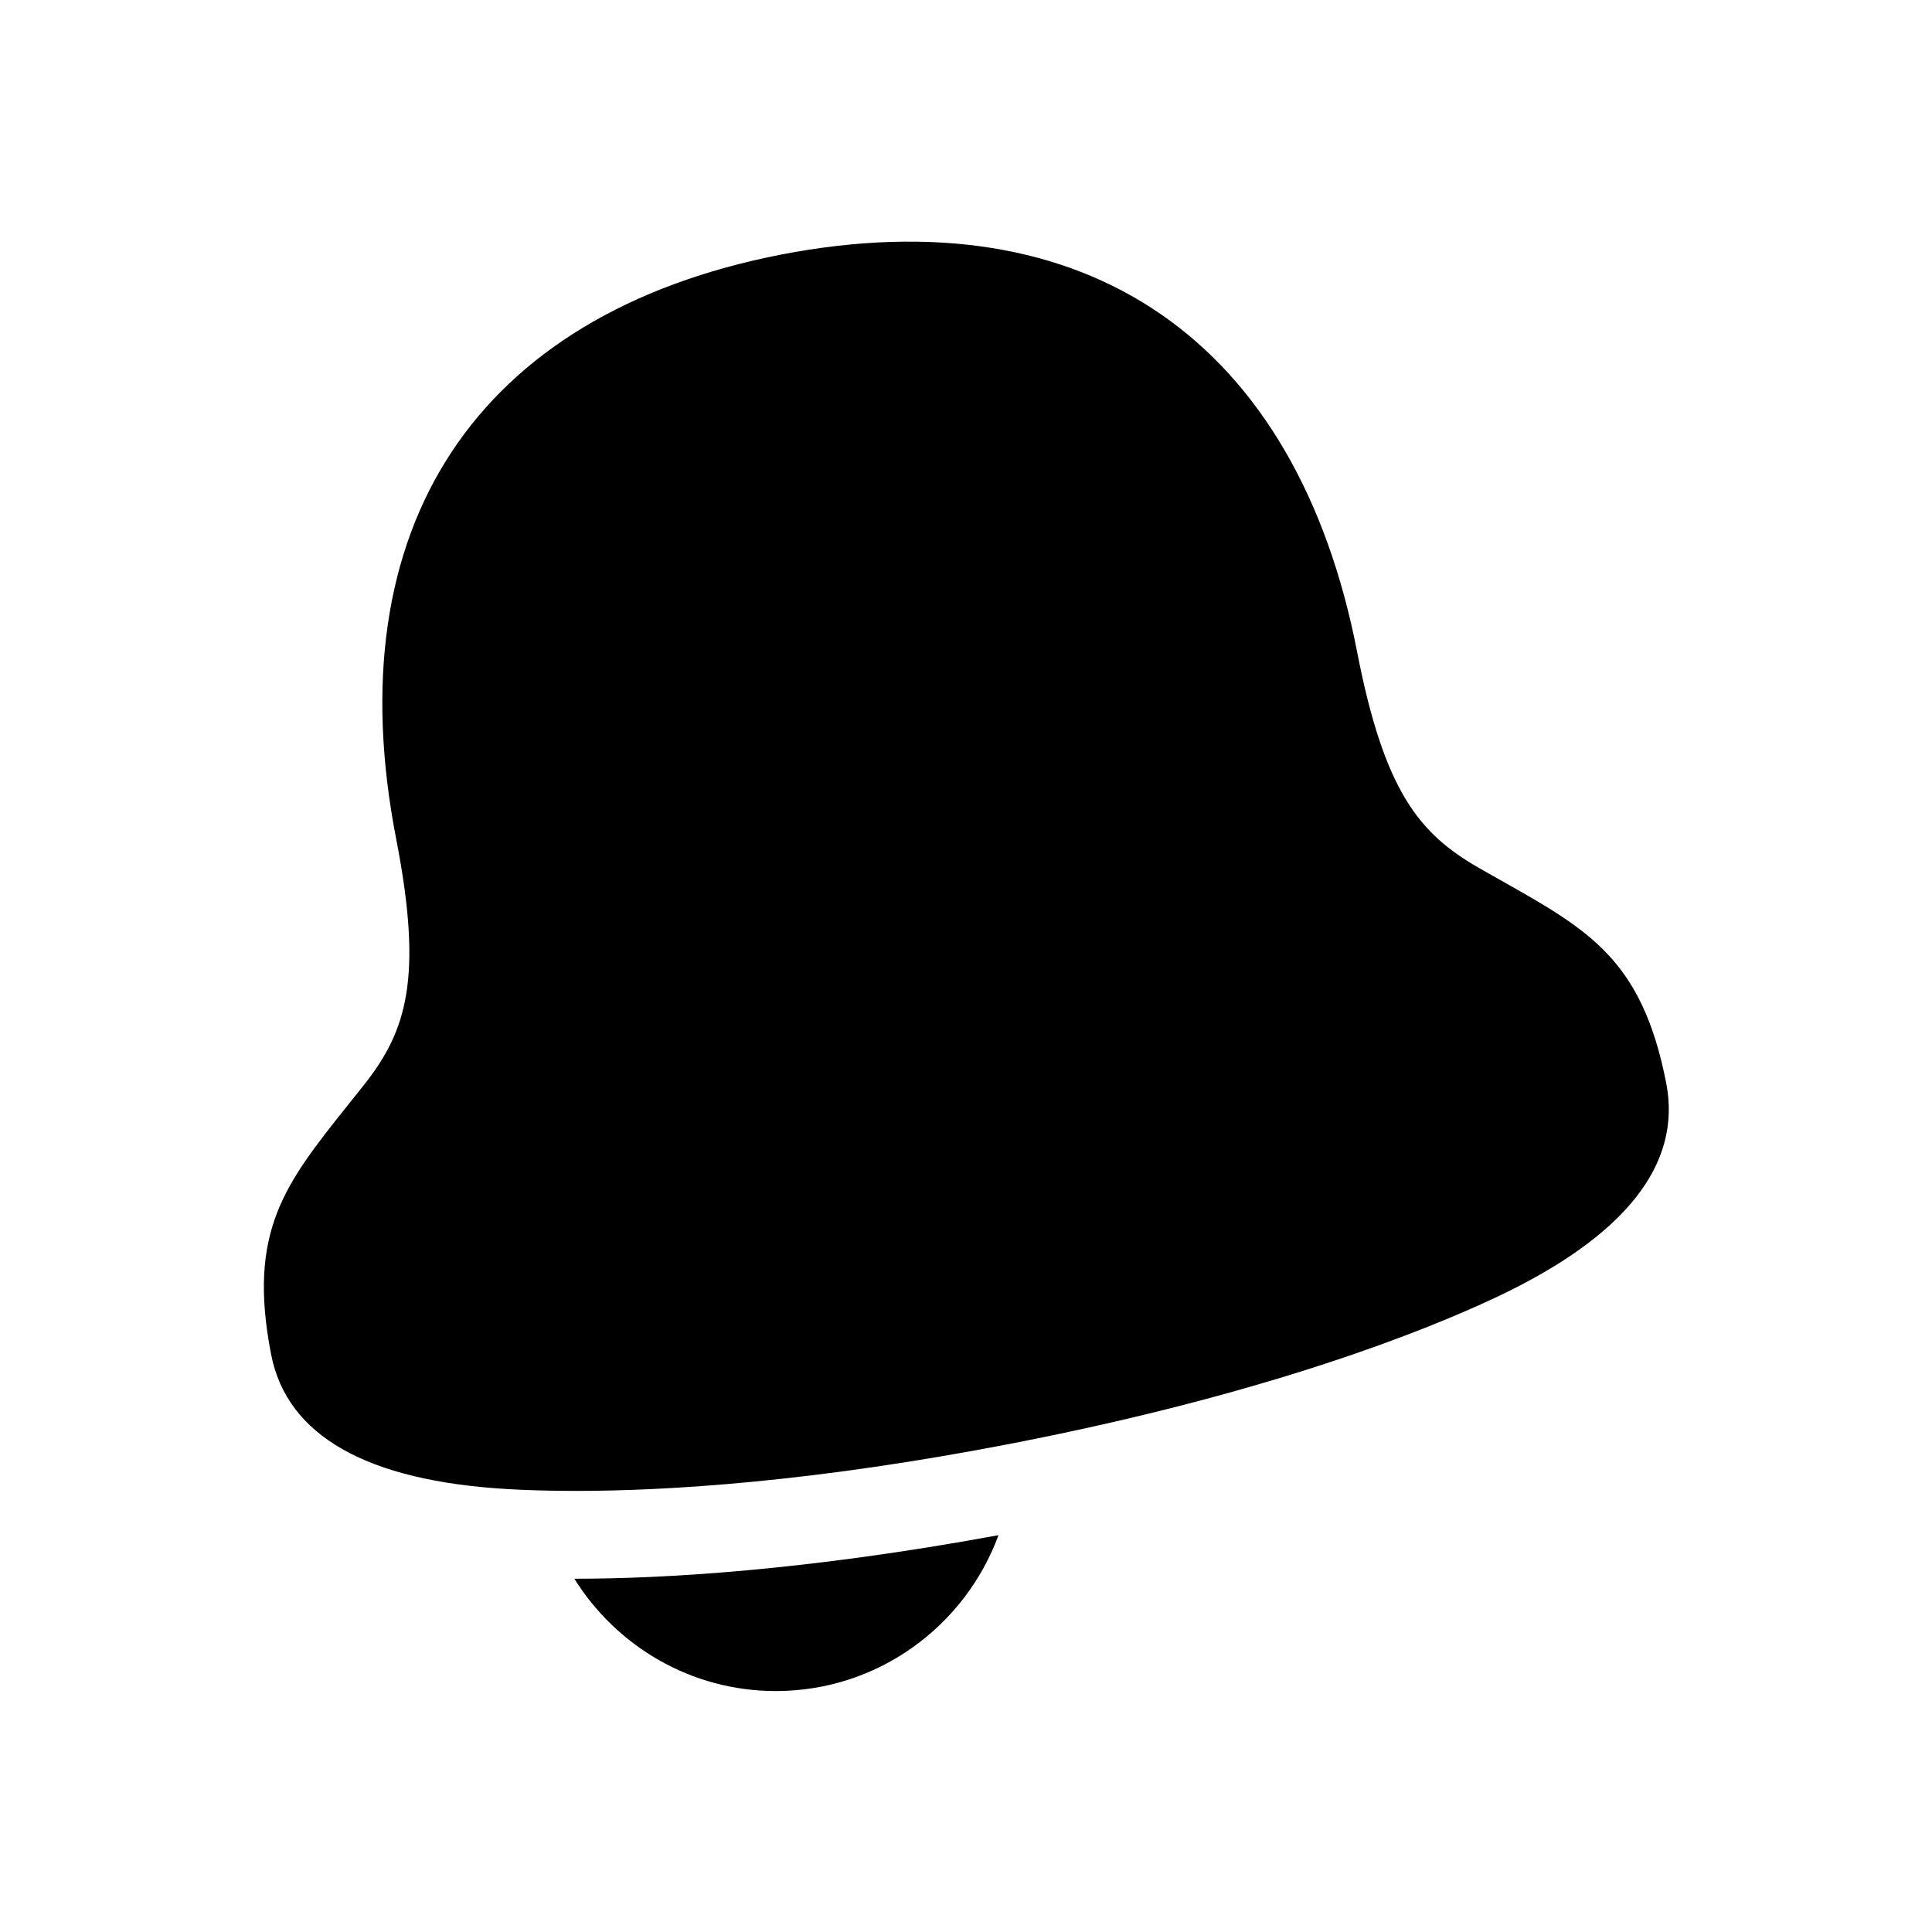<?xml version="1.0" encoding="UTF-8" standalone="no"?>
<!DOCTYPE svg PUBLIC "-//W3C//DTD SVG 1.1//EN" "http://www.w3.org/Graphics/SVG/1.1/DTD/svg11.dtd">
<svg width="100%" height="100%" viewBox="0 0 80 80" version="1.1" xmlns="http://www.w3.org/2000/svg" xmlns:xlink="http://www.w3.org/1999/xlink" xml:space="preserve" xmlns:serif="http://www.serif.com/" style="fill-rule:evenodd;clip-rule:evenodd;stroke-linejoin:round;stroke-miterlimit:2;">
    <g transform="matrix(1,0,0,1,-302.271,-289.674)">
        <g id="bell" transform="matrix(1.021,0,0,1.021,291.232,278.636)">
            <rect x="10.815" y="10.814" width="78.371" height="78.373" style="fill:none;"/>
            <g transform="matrix(2.59,0,0,2.59,13.838,14.004)">
                <path d="M7.847,23.488C9.207,23.488 11.443,23.363 14.467,22.806C13.944,24.228 12.581,25.247 10.98,25.247C9.649,25.247 8.483,24.542 7.825,23.488L7.847,23.488ZM24.923,15.73C25.17,17.002 24.278,18.127 22.27,19.076C21.17,19.595 18.724,20.583 14.684,21.369C11.568,21.974 9.285,22.113 7.848,22.113C7.421,22.113 7.068,22.101 6.79,22.085C4.574,21.958 3.324,21.248 3.077,19.976C2.702,18.049 3.295,17.305 4.278,16.073L4.537,15.748C5.2,14.907 5.459,14.081 5.035,11.902C4.086,7.022 6.284,3.687 11.064,2.753C15.846,1.83 19.134,4.096 20.083,8.977C20.506,11.156 21.056,11.824 21.986,12.355L21.986,12.356L22.348,12.561C23.72,13.335 24.548,13.802 24.923,15.73Z" style="fill-rule:nonzero;"/>
            </g>
        </g>
    </g>
</svg>
